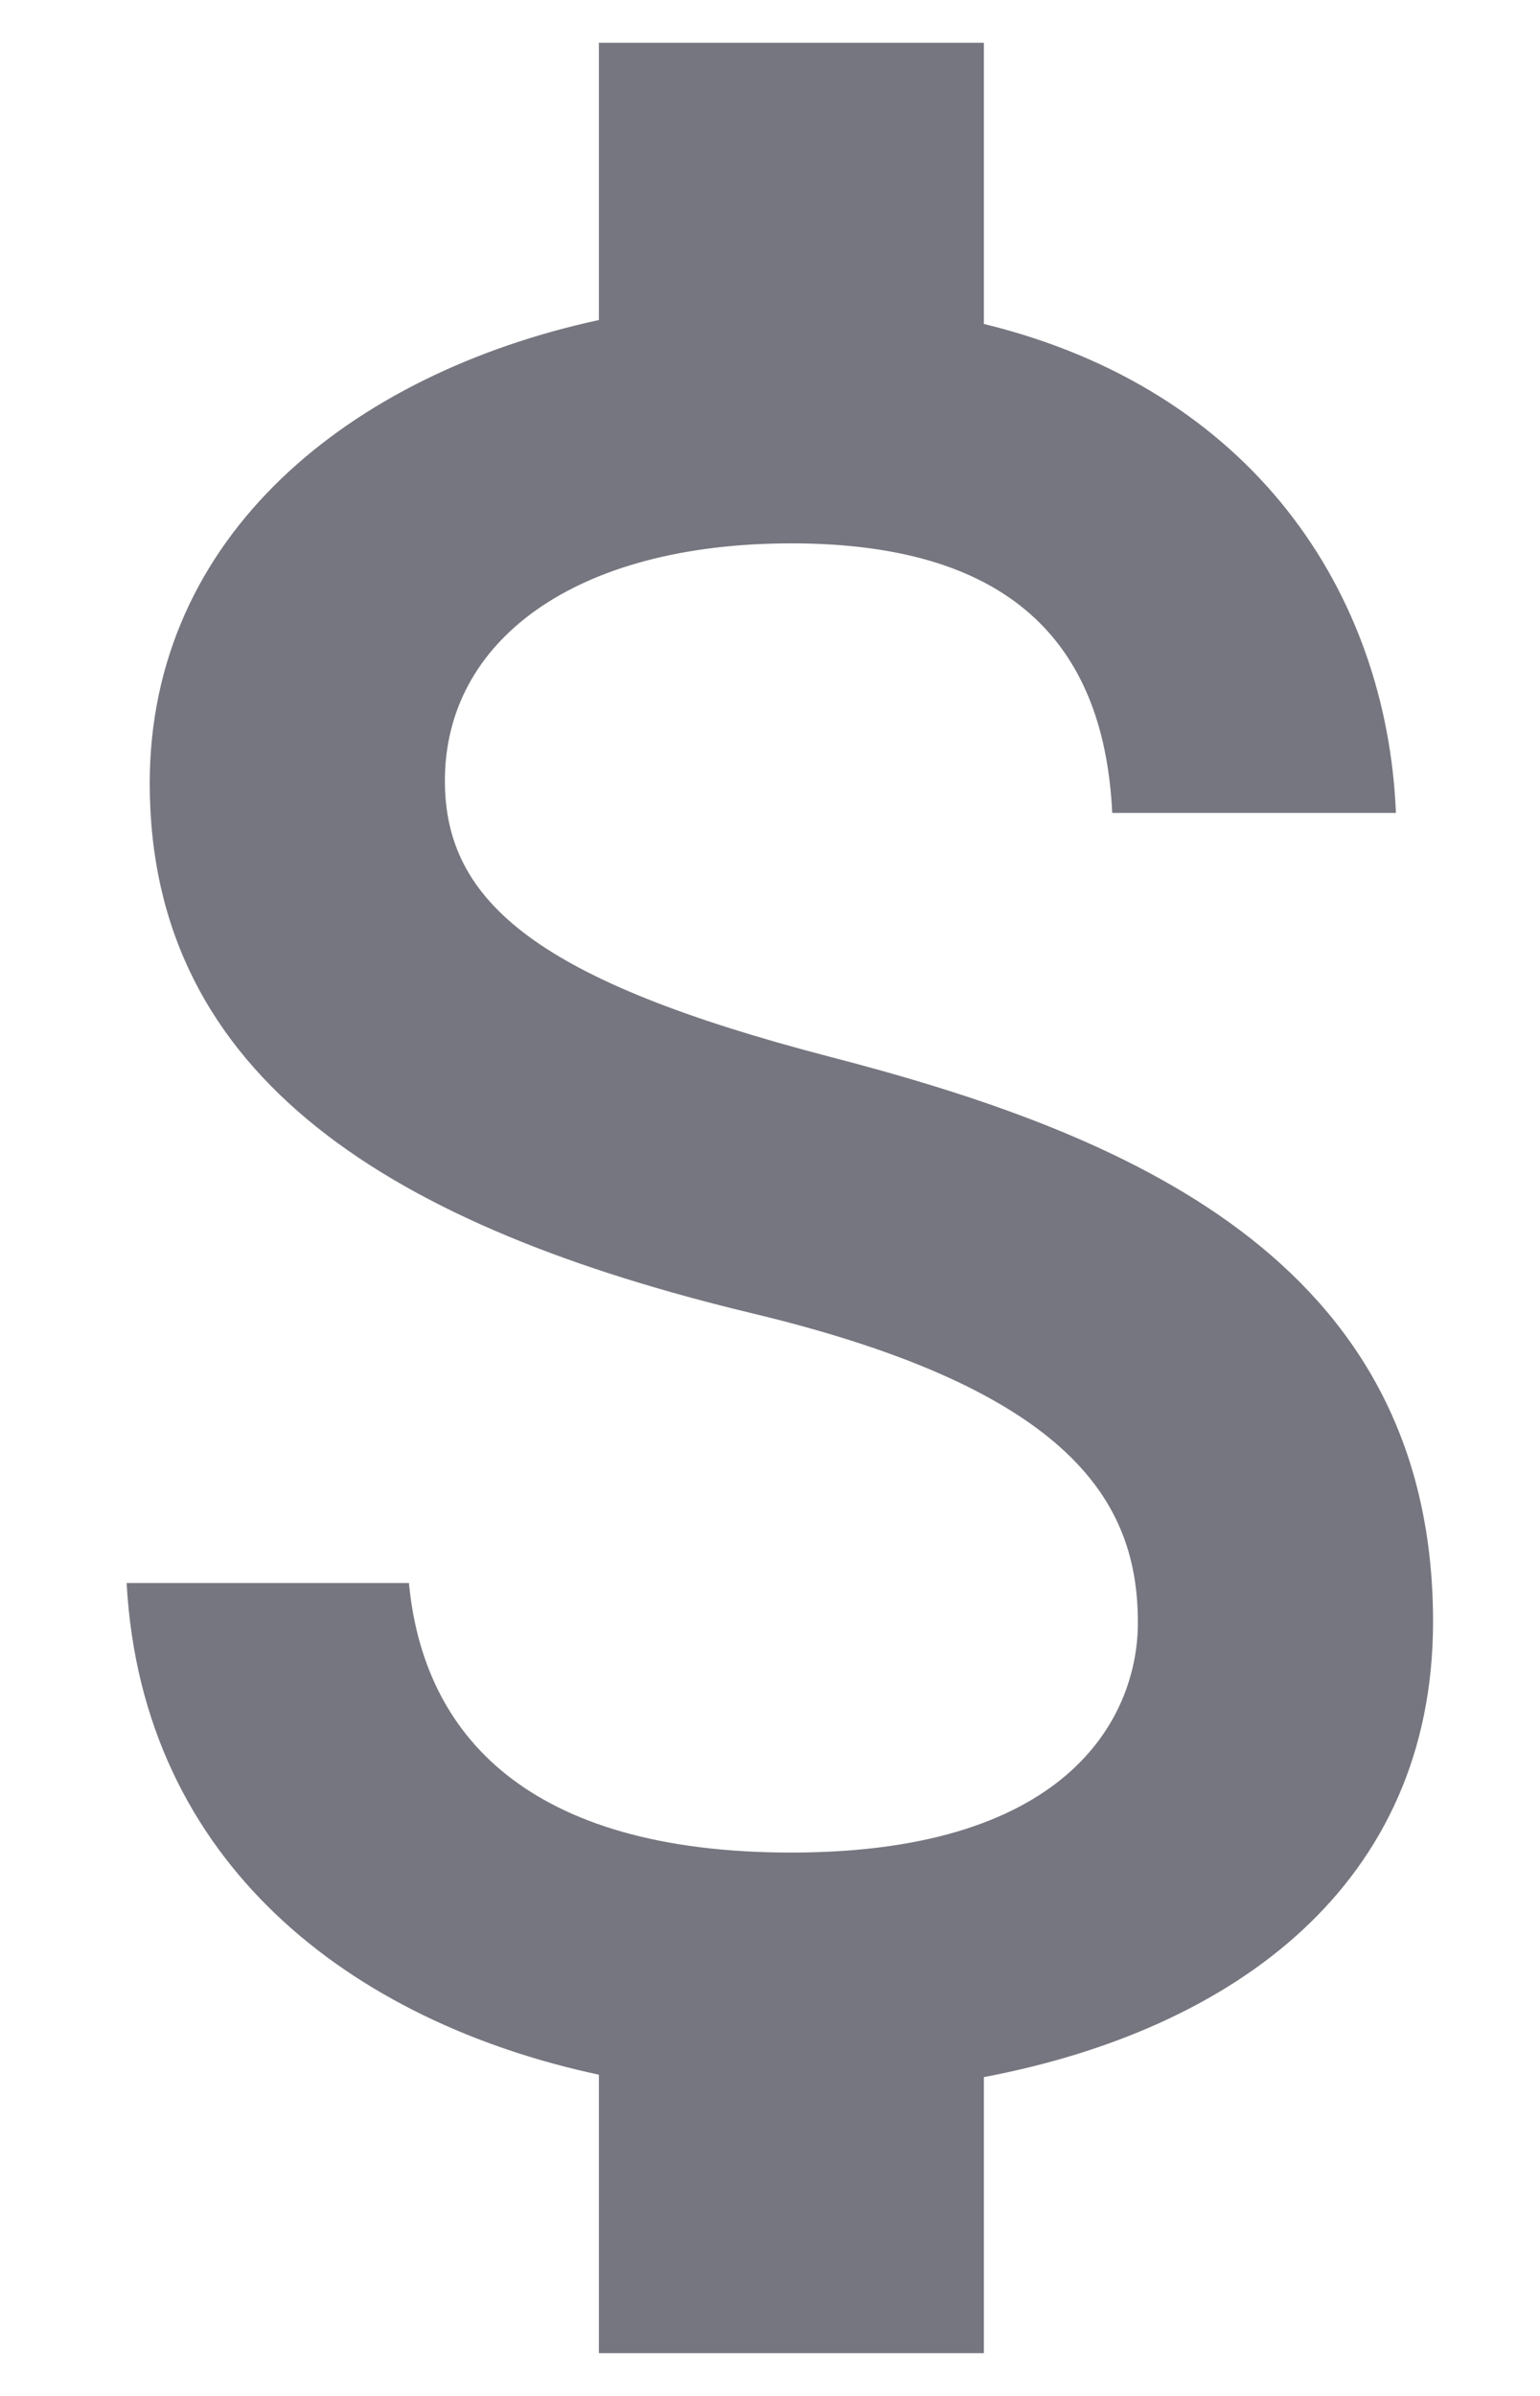 <svg xmlns="http://www.w3.org/2000/svg" width="9" height="14" viewBox="0 0 9 14" fill="none">
    <path d="M4.85 6.175C3.148 5.732 2.6 5.275 2.6 4.562C2.6 3.745 3.358 3.175 4.625 3.175C5.96 3.175 6.455 3.812 6.5 4.75H8.158C8.105 3.46 7.318 2.275 5.75 1.893V0.25H3.5V1.87C2.045 2.185 0.875 3.13 0.875 4.577C0.875 6.31 2.308 7.173 4.4 7.675C6.275 8.125 6.65 8.785 6.65 9.482C6.65 10 6.283 10.825 4.625 10.825C3.08 10.825 2.473 10.135 2.39 9.25H0.74C0.83 10.893 2.06 11.815 3.5 12.123V13.75H5.75V12.137C7.213 11.86 8.375 11.012 8.375 9.475C8.375 7.345 6.553 6.617 4.85 6.175Z" fill="#767680" />
</svg>